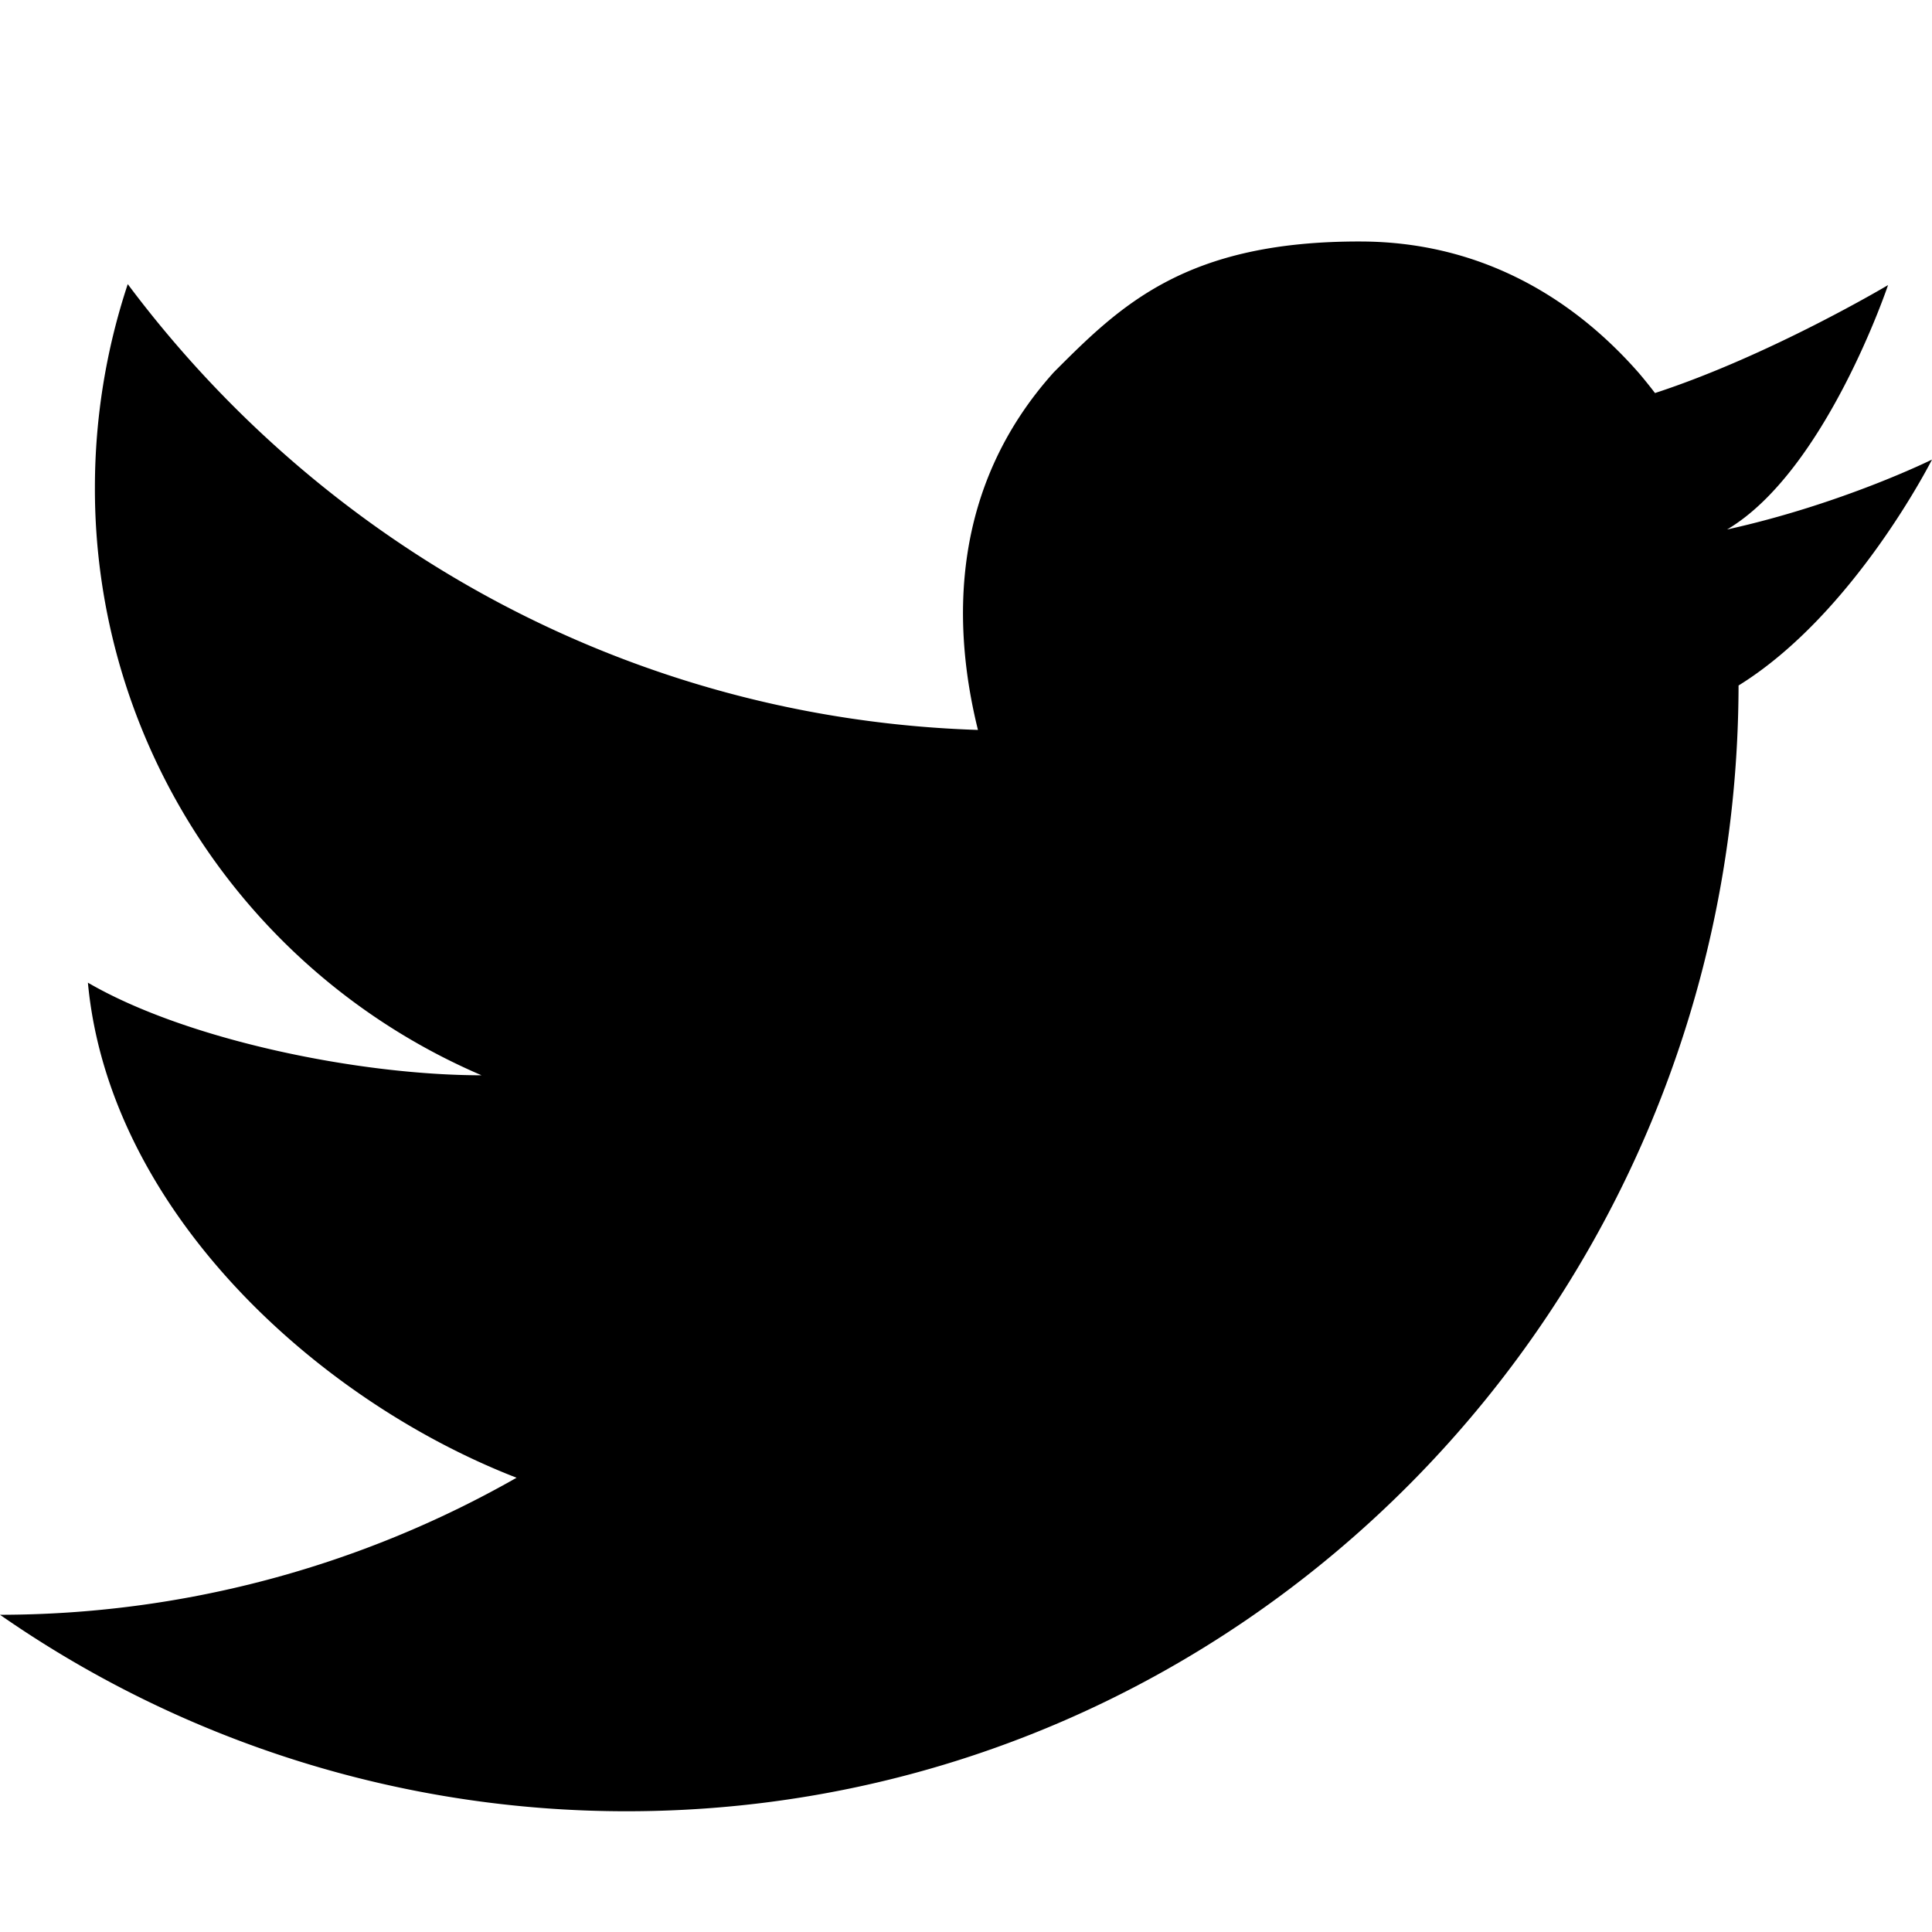 <svg width="16" height="16" viewBox="0 0 16 16" xmlns="http://www.w3.org/2000/svg"><path d="M13.574 3.091c-.581-.664-1.356-1.088-2.301-1.091-1.455-.005-1.994.53-2.546 1.083-.852.948-.847 2.078-.628 2.962-2.875-.093-5.414-1.516-7.041-3.692A5.363 5.363 0 0 0 .786 4.03a5.284 5.284 0 0 0 3.202 4.875c-1.012 0-2.442-.291-3.26-.767.174 1.875 1.88 3.452 3.55 4.1A8.659 8.659 0 0 1 0 13.373 9.079 9.079 0 0 0 5.19 15c5.08 0 9.197-4.172 9.208-9.323C15.356 5.084 16 3.806 16 3.806s-.742.368-1.697.579c.816-.483 1.333-2.024 1.333-2.024s-.978.583-1.93.894a4.101 4.101 0 0 0-.132-.164Z"/></svg>